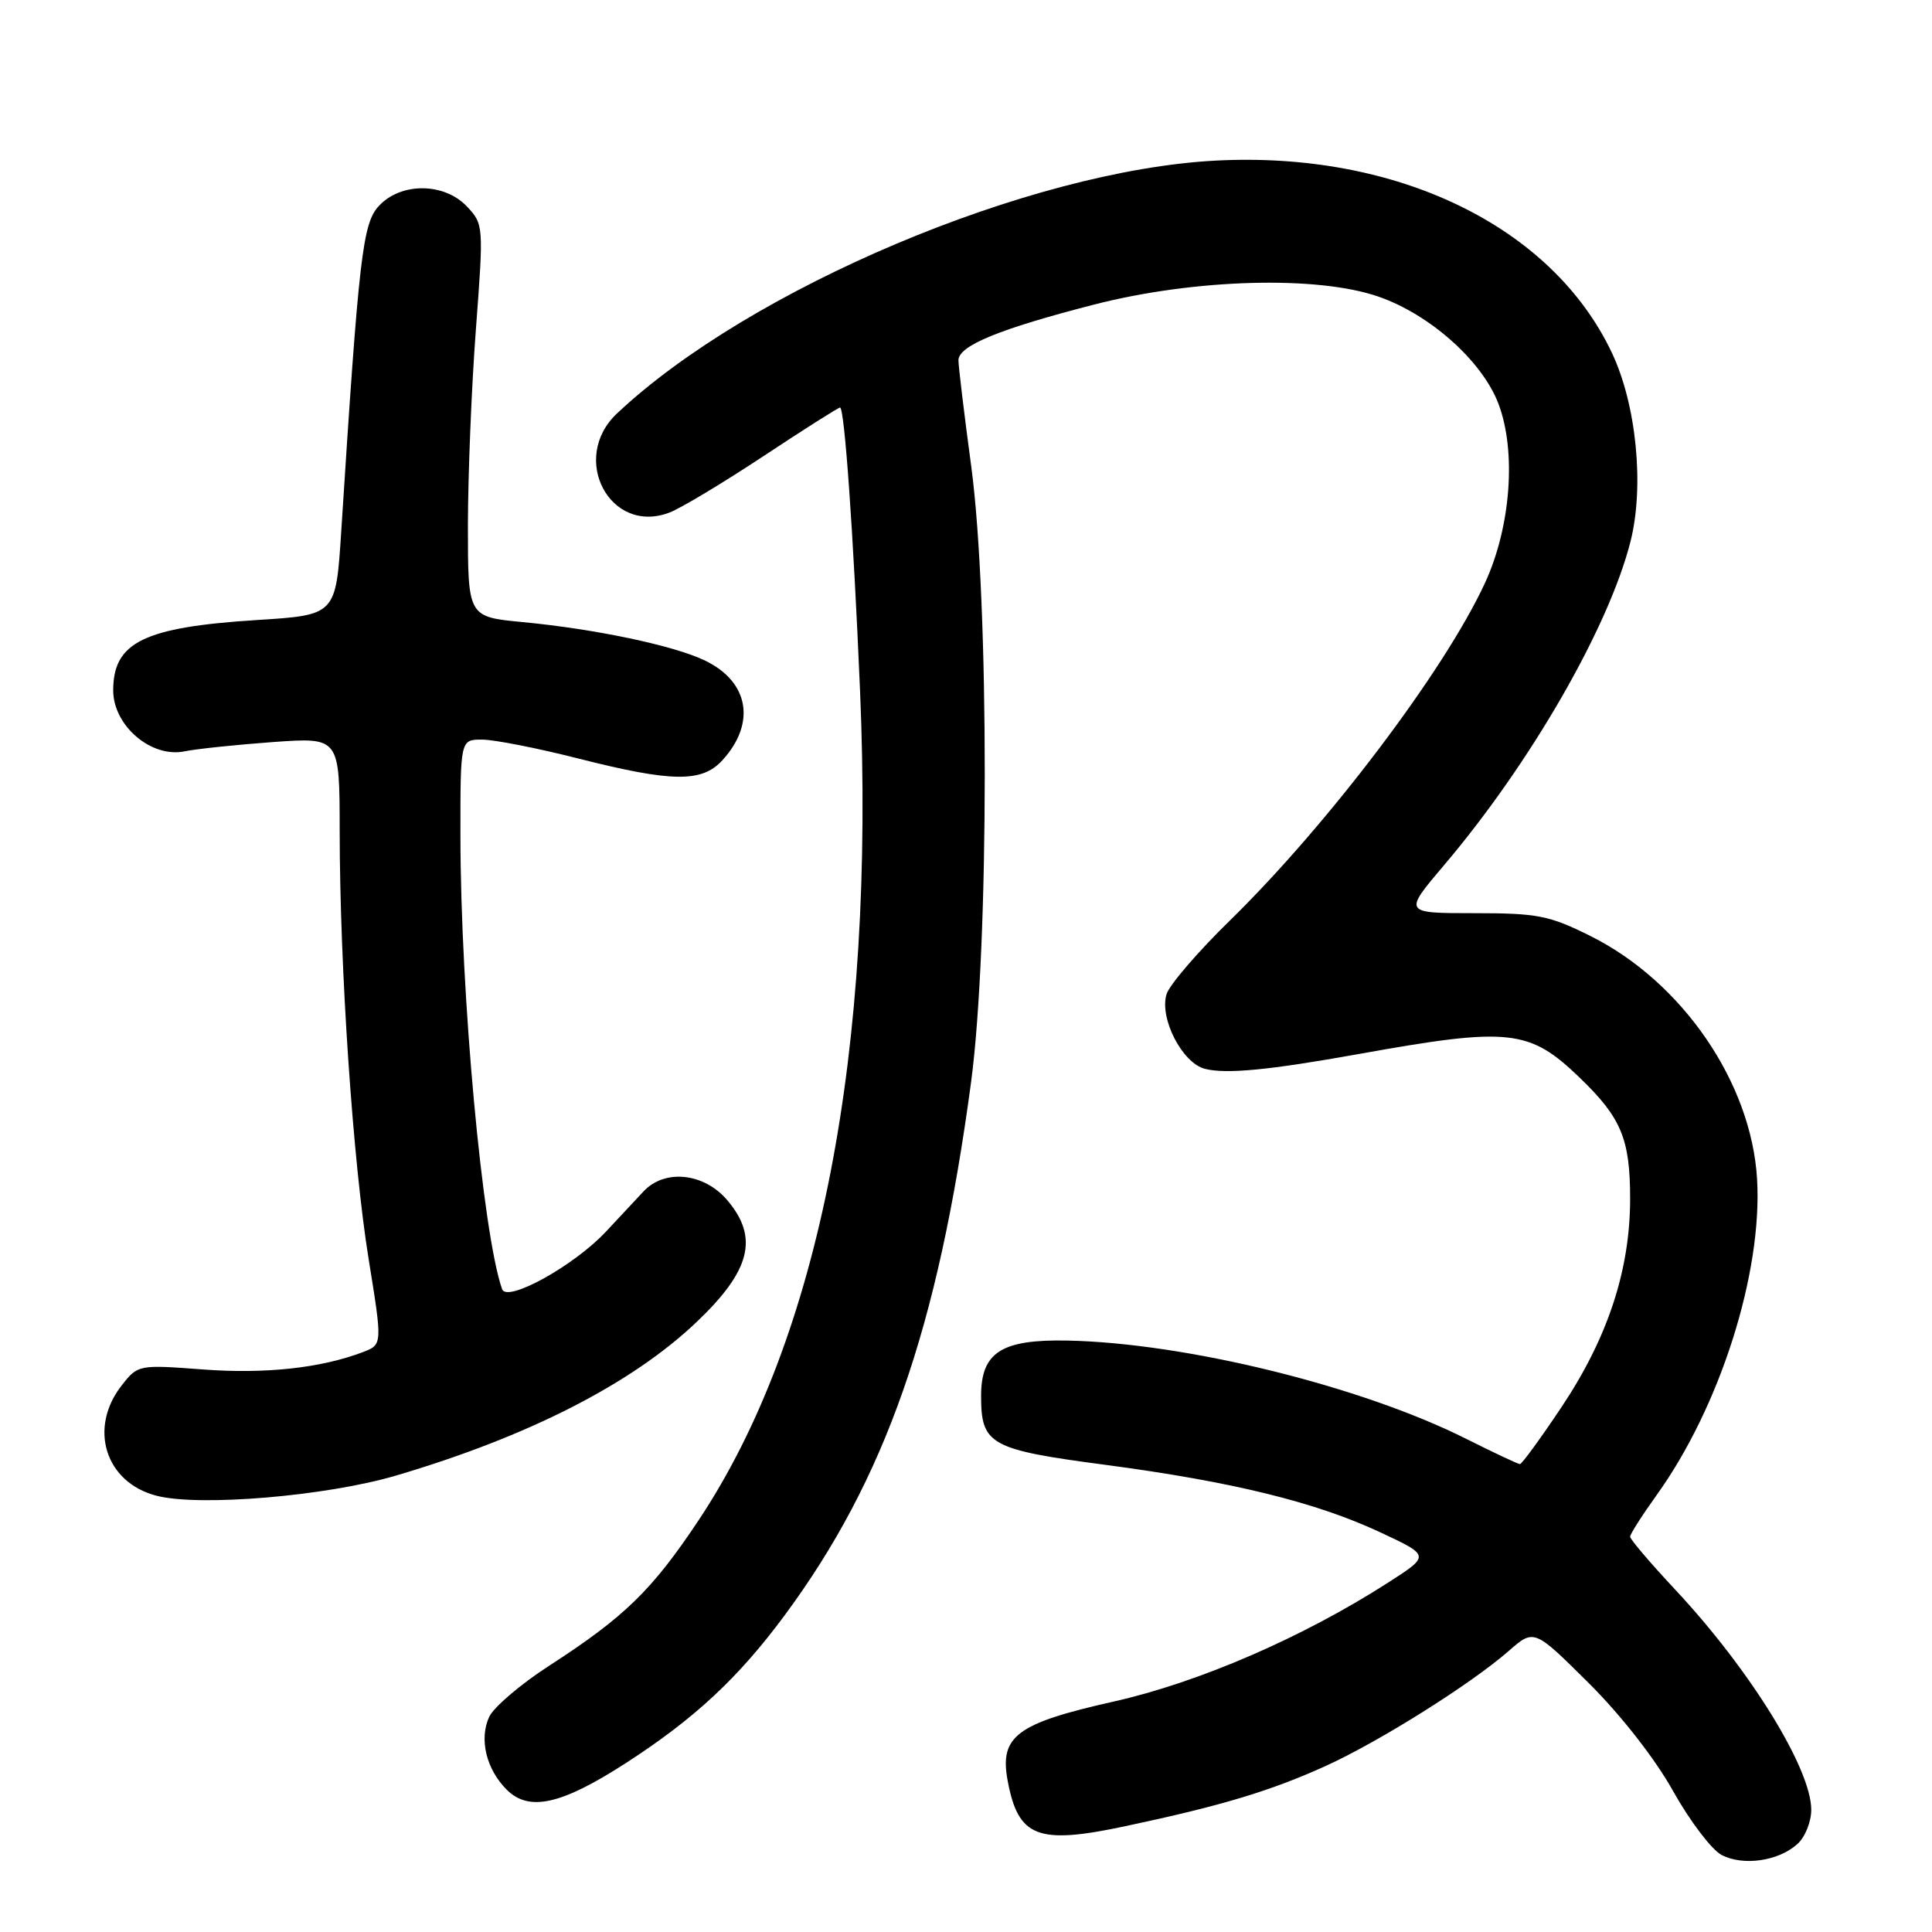 <?xml version="1.0" encoding="UTF-8" standalone="no"?>
<!DOCTYPE svg PUBLIC "-//W3C//DTD SVG 1.1//EN" "http://www.w3.org/Graphics/SVG/1.1/DTD/svg11.dtd" >
<svg xmlns="http://www.w3.org/2000/svg" xmlns:xlink="http://www.w3.org/1999/xlink" version="1.1" viewBox="0 0 256 256">
 <g >
 <path fill="currentColor"
d=" M 238.18 244.33 C 239.18 243.43 240.00 241.39 240.00 239.81 C 240.00 234.36 231.88 221.22 221.95 210.61 C 218.68 207.11 216.00 203.97 216.00 203.62 C 216.00 203.28 217.58 200.80 219.51 198.11 C 227.92 186.41 233.56 168.65 232.82 156.21 C 232.06 143.45 222.92 130.12 210.79 124.05 C 205.28 121.30 203.76 121.00 195.31 121.00 C 185.95 121.00 185.95 121.00 191.37 114.61 C 202.83 101.10 213.20 83.07 216.06 71.71 C 217.90 64.36 216.83 53.57 213.56 46.70 C 205.62 29.97 185.10 20.03 161.10 21.28 C 136.42 22.57 99.35 38.22 81.75 54.79 C 75.44 60.73 80.83 70.92 88.70 67.92 C 90.19 67.36 95.79 63.99 101.15 60.45 C 106.51 56.90 111.09 54.00 111.31 54.00 C 111.90 54.00 113.07 70.53 113.96 91.50 C 116.00 139.36 108.61 177.33 92.57 201.44 C 86.40 210.71 82.76 214.26 72.72 220.75 C 68.96 223.18 65.40 226.23 64.81 227.51 C 63.47 230.46 64.43 234.43 67.14 237.14 C 70.10 240.10 74.40 239.13 82.97 233.59 C 92.03 227.73 97.80 222.36 103.91 214.12 C 117.29 196.07 124.30 176.05 128.67 143.41 C 131.08 125.41 131.09 79.71 128.70 61.84 C 127.76 54.87 127.00 48.53 127.00 47.74 C 127.00 45.81 132.41 43.59 145.00 40.35 C 158.30 36.94 174.56 36.49 182.67 39.31 C 189.49 41.68 196.39 47.84 198.54 53.47 C 200.95 59.78 200.20 69.81 196.77 77.24 C 191.42 88.83 175.97 109.26 162.94 122.00 C 158.72 126.12 154.96 130.50 154.58 131.72 C 153.58 134.90 156.66 140.88 159.67 141.63 C 162.50 142.34 168.12 141.80 180.00 139.67 C 200.02 136.07 202.63 136.35 209.33 142.81 C 214.83 148.11 216.00 150.91 216.00 158.85 C 216.00 168.28 213.03 177.29 206.90 186.46 C 204.13 190.61 201.65 194.00 201.40 194.00 C 201.15 194.00 197.92 192.48 194.23 190.63 C 180.31 183.65 157.03 177.93 141.36 177.63 C 132.69 177.47 130.00 179.20 130.00 184.96 C 130.00 191.43 131.17 192.08 146.48 194.10 C 163.35 196.34 174.35 199.04 182.96 203.07 C 189.49 206.13 189.49 206.13 184.00 209.66 C 172.67 216.95 158.85 222.94 147.50 225.48 C 134.71 228.35 132.42 230.06 133.52 235.95 C 134.92 243.47 137.48 244.46 149.15 241.97 C 161.87 239.27 168.34 237.32 175.66 234.00 C 182.71 230.80 194.87 223.17 199.89 218.78 C 203.27 215.82 203.27 215.82 210.48 222.98 C 214.77 227.24 219.31 233.05 221.69 237.32 C 223.90 241.27 226.78 245.07 228.10 245.78 C 230.95 247.29 235.66 246.62 238.18 244.33 Z  M 52.44 195.53 C 69.99 190.36 83.74 183.34 92.33 175.15 C 99.45 168.37 100.56 164.01 96.41 159.08 C 93.32 155.40 88.07 154.84 85.25 157.89 C 84.29 158.93 82.05 161.32 80.28 163.21 C 76.05 167.73 67.17 172.64 66.53 170.82 C 63.93 163.40 61.02 131.71 61.01 110.75 C 61.00 98.00 61.00 98.00 63.87 98.00 C 65.45 98.00 71.18 99.12 76.60 100.50 C 89.04 103.66 93.00 103.71 95.71 100.75 C 100.23 95.81 99.24 90.29 93.34 87.49 C 89.16 85.51 78.89 83.35 69.25 82.43 C 62.00 81.74 62.00 81.74 62.00 69.62 C 62.01 62.95 62.48 51.26 63.06 43.62 C 64.09 29.94 64.08 29.71 61.88 27.37 C 58.89 24.19 53.17 24.13 50.24 27.25 C 48.04 29.58 47.57 33.69 45.21 70.50 C 44.50 81.50 44.50 81.50 34.00 82.16 C 19.07 83.11 15.00 85.10 15.00 91.48 C 15.00 96.14 20.02 100.45 24.43 99.56 C 26.12 99.22 31.44 98.67 36.25 98.32 C 45.00 97.70 45.00 97.70 45.01 110.10 C 45.02 128.26 46.76 153.93 48.85 166.86 C 50.68 178.17 50.68 178.17 48.09 179.16 C 42.52 181.28 35.13 182.08 26.90 181.46 C 18.38 180.82 18.27 180.84 16.15 183.54 C 11.67 189.23 13.95 196.46 20.77 198.20 C 26.47 199.66 43.23 198.24 52.44 195.53 Z "/>
</g>
</svg>